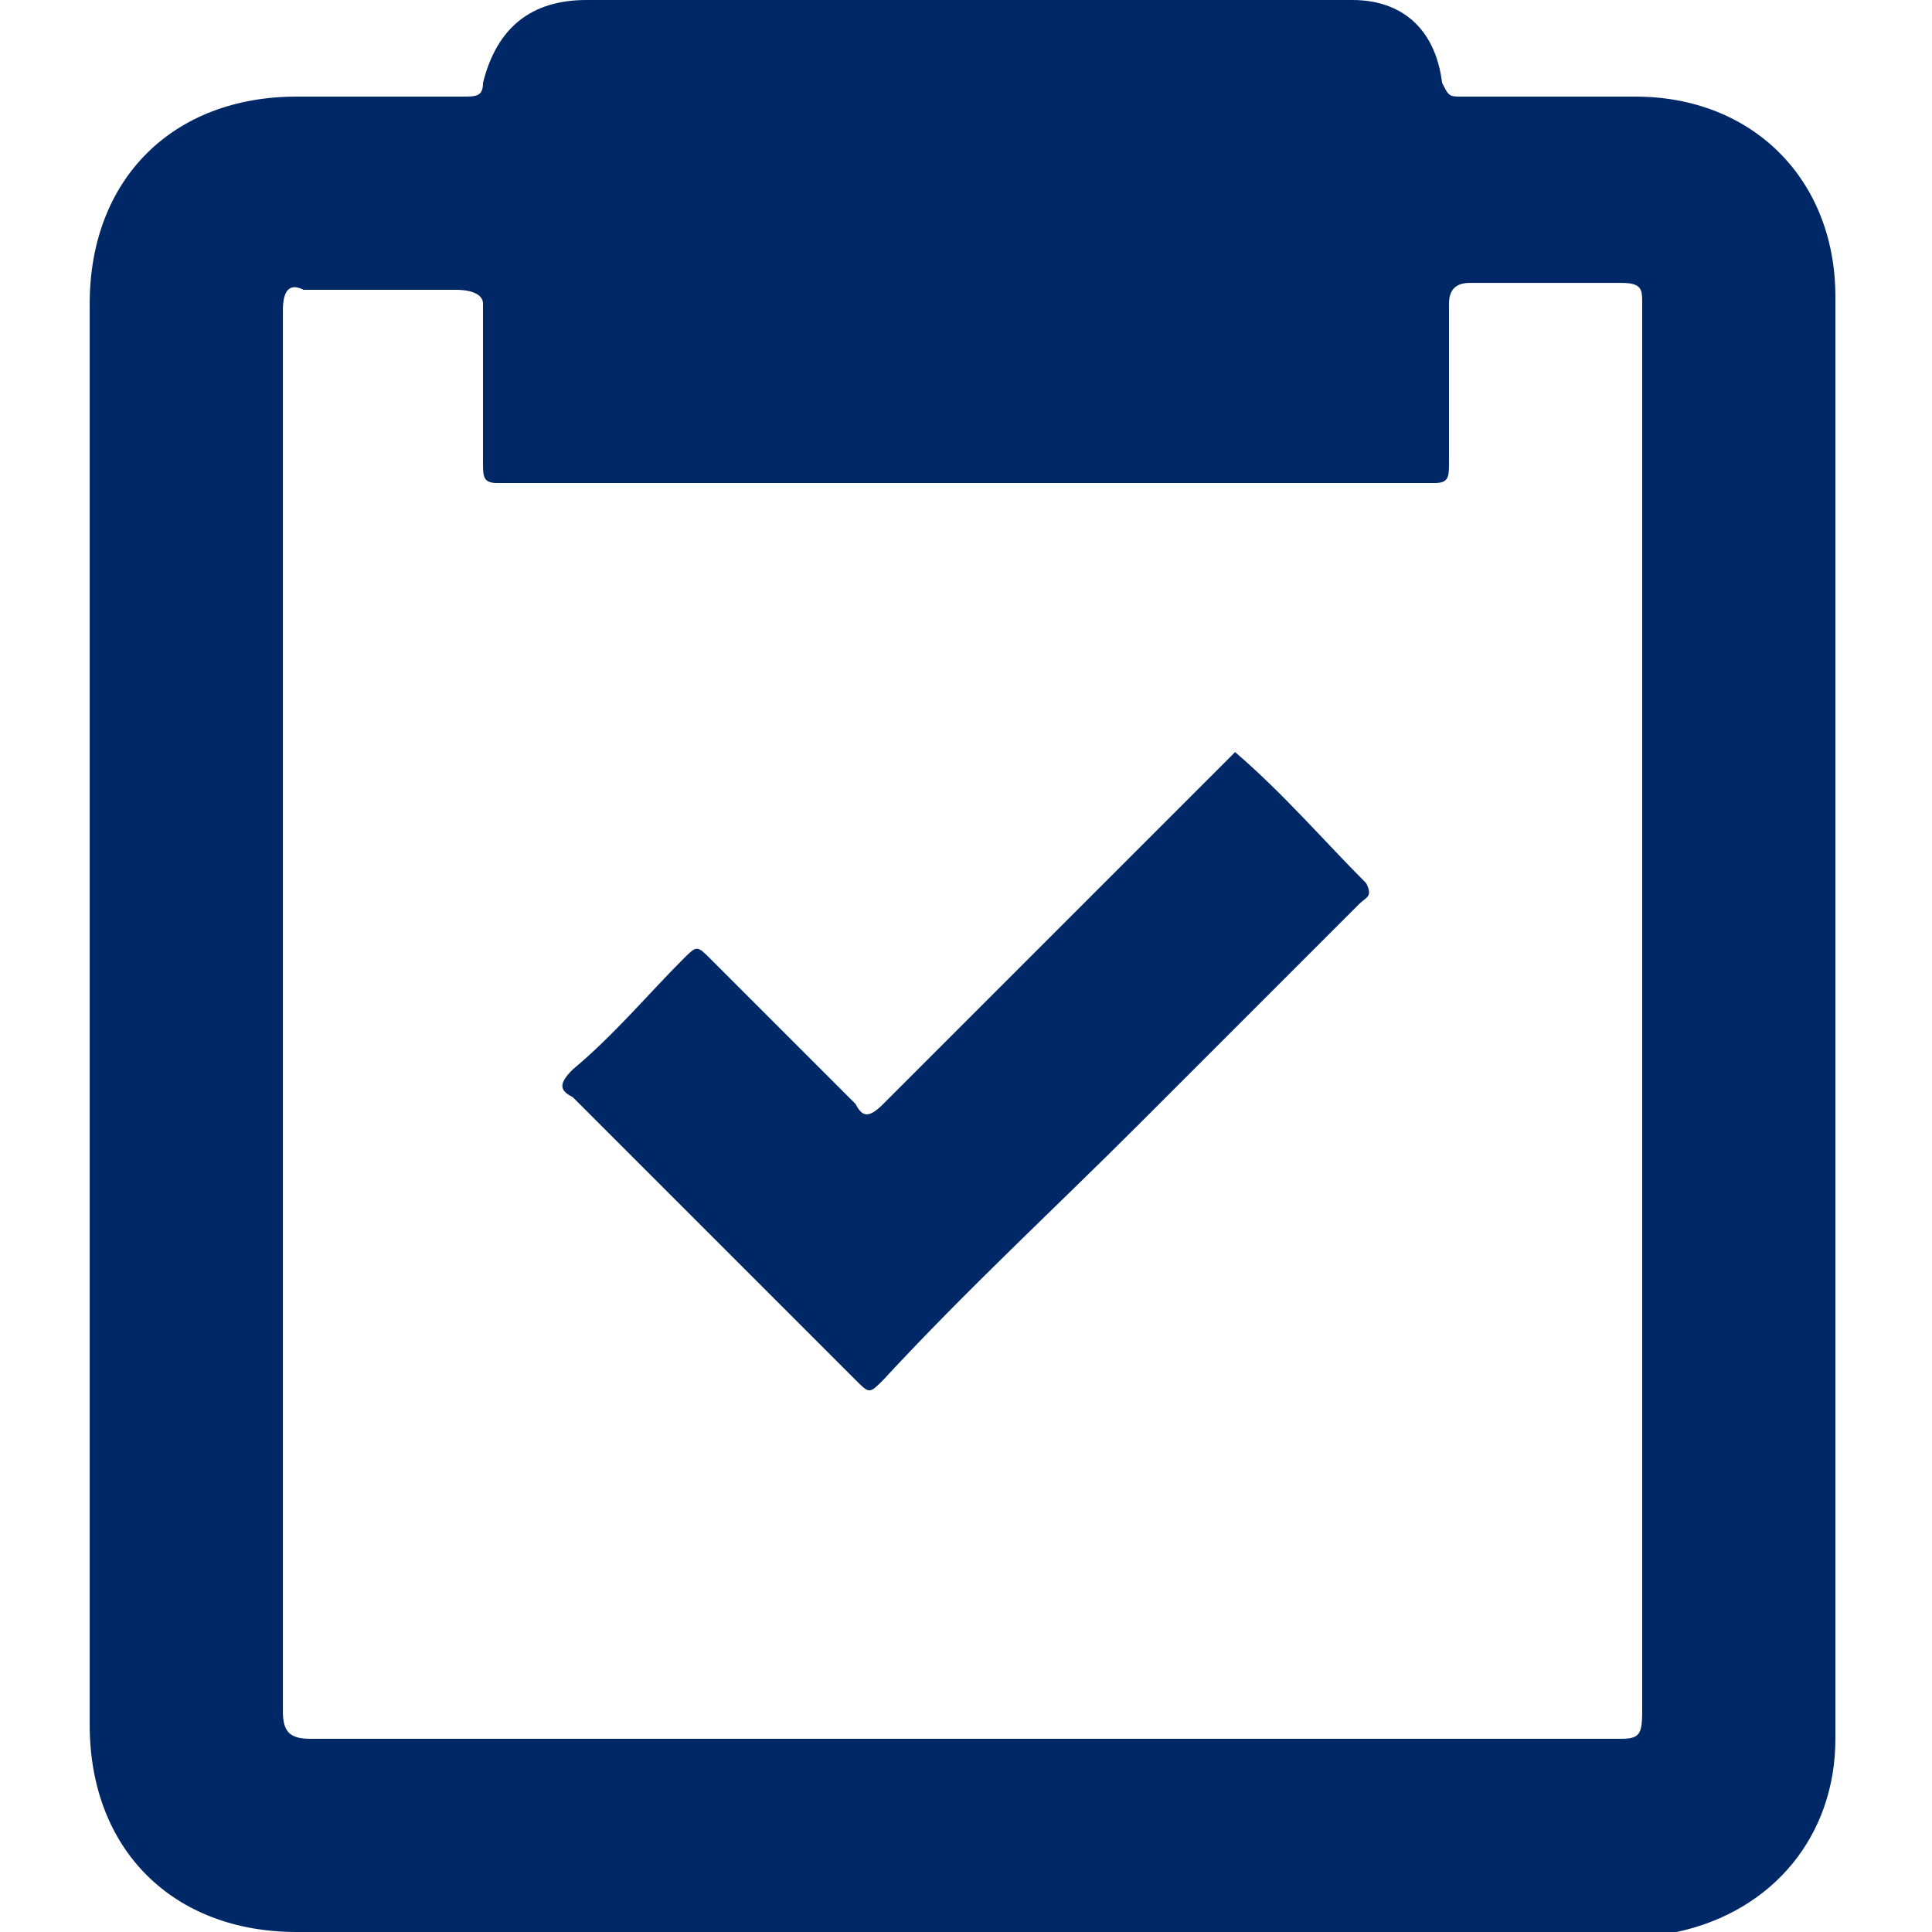 <?xml version="1.0" encoding="utf-8"?>
<!-- Generator: Adobe Illustrator 23.0.1, SVG Export Plug-In . SVG Version: 6.00 Build 0)  -->
<svg version="1.1" id="레이어_1" xmlns="http://www.w3.org/2000/svg" xmlns:xlink="http://www.w3.org/1999/xlink" x="0px"
	 y="0px" viewBox="0 0 28 28" style="enable-background:new 0 0 28 28;" xml:space="preserve">
<style type="text/css">
	.st0{fill:#002866;}
</style>
<g>
	<path class="st0" d="M26.6,4.3c0-1.7-1.2-2.9-2.9-2.9c-0.8,0-1.6,0-2.5,0c-0.2,0-0.2,0-0.3-0.2C20.8,0.4,20.3,0,19.6,0
		c-3.7,0-7.4,0-11.1,0C7.7,0,7.2,0.4,7,1.2c0,0.2-0.1,0.2-0.3,0.2c-0.8,0-1.6,0-2.4,0c-1.8,0-3,1.2-3,3c0,6.9,0,13.7,0,20.6
		c0,1.8,1.2,3,3,3c6.4,0,12.9,0,19.3,0c0.2,0,0.5,0,0.7,0c1.4-0.3,2.3-1.4,2.3-2.8c0-3.5,0-7,0-10.4C26.6,11.2,26.6,7.8,26.6,4.3z
		 M23.5,25.2c-6.3,0-12.6,0-19,0c-0.3,0-0.4-0.1-0.4-0.4c0-6.8,0-13.5,0-20.3c0-0.3,0.1-0.4,0.3-0.3c0.7,0,1.5,0,2.2,0
		C6.9,4.2,7,4.3,7,4.4C7,5.2,7,6,7,6.7C7,6.9,7,7,7.2,7c4.5,0,9,0,13.6,0C21,7,21,6.9,21,6.7c0-0.8,0-1.5,0-2.3
		c0-0.2,0.1-0.3,0.3-0.3c0.7,0,1.5,0,2.2,0c0.3,0,0.3,0.1,0.3,0.3c0,3.4,0,6.8,0,10.2s0,6.8,0,10.1C23.8,25.1,23.8,25.2,23.5,25.2z"
		/>
	<path class="st0" d="M17.9,10.9c-0.1,0.1-0.2,0.2-0.3,0.3c-1.6,1.6-3.2,3.2-4.8,4.8c-0.2,0.2-0.3,0.2-0.4,0
		c-0.7-0.7-1.4-1.4-2.1-2.1c-0.2-0.2-0.2-0.2-0.4,0c-0.5,0.5-1,1.1-1.6,1.6c-0.2,0.2-0.2,0.3,0,0.4c1.4,1.4,2.7,2.7,4.1,4.1
		c0.2,0.2,0.2,0.2,0.4,0c1.2-1.3,2.5-2.5,3.7-3.7c1.1-1.1,2.1-2.1,3.2-3.2c0.1-0.1,0.2-0.1,0.1-0.3C19.2,12.2,18.6,11.5,17.9,10.9z"
		/>
</g>
</svg>
